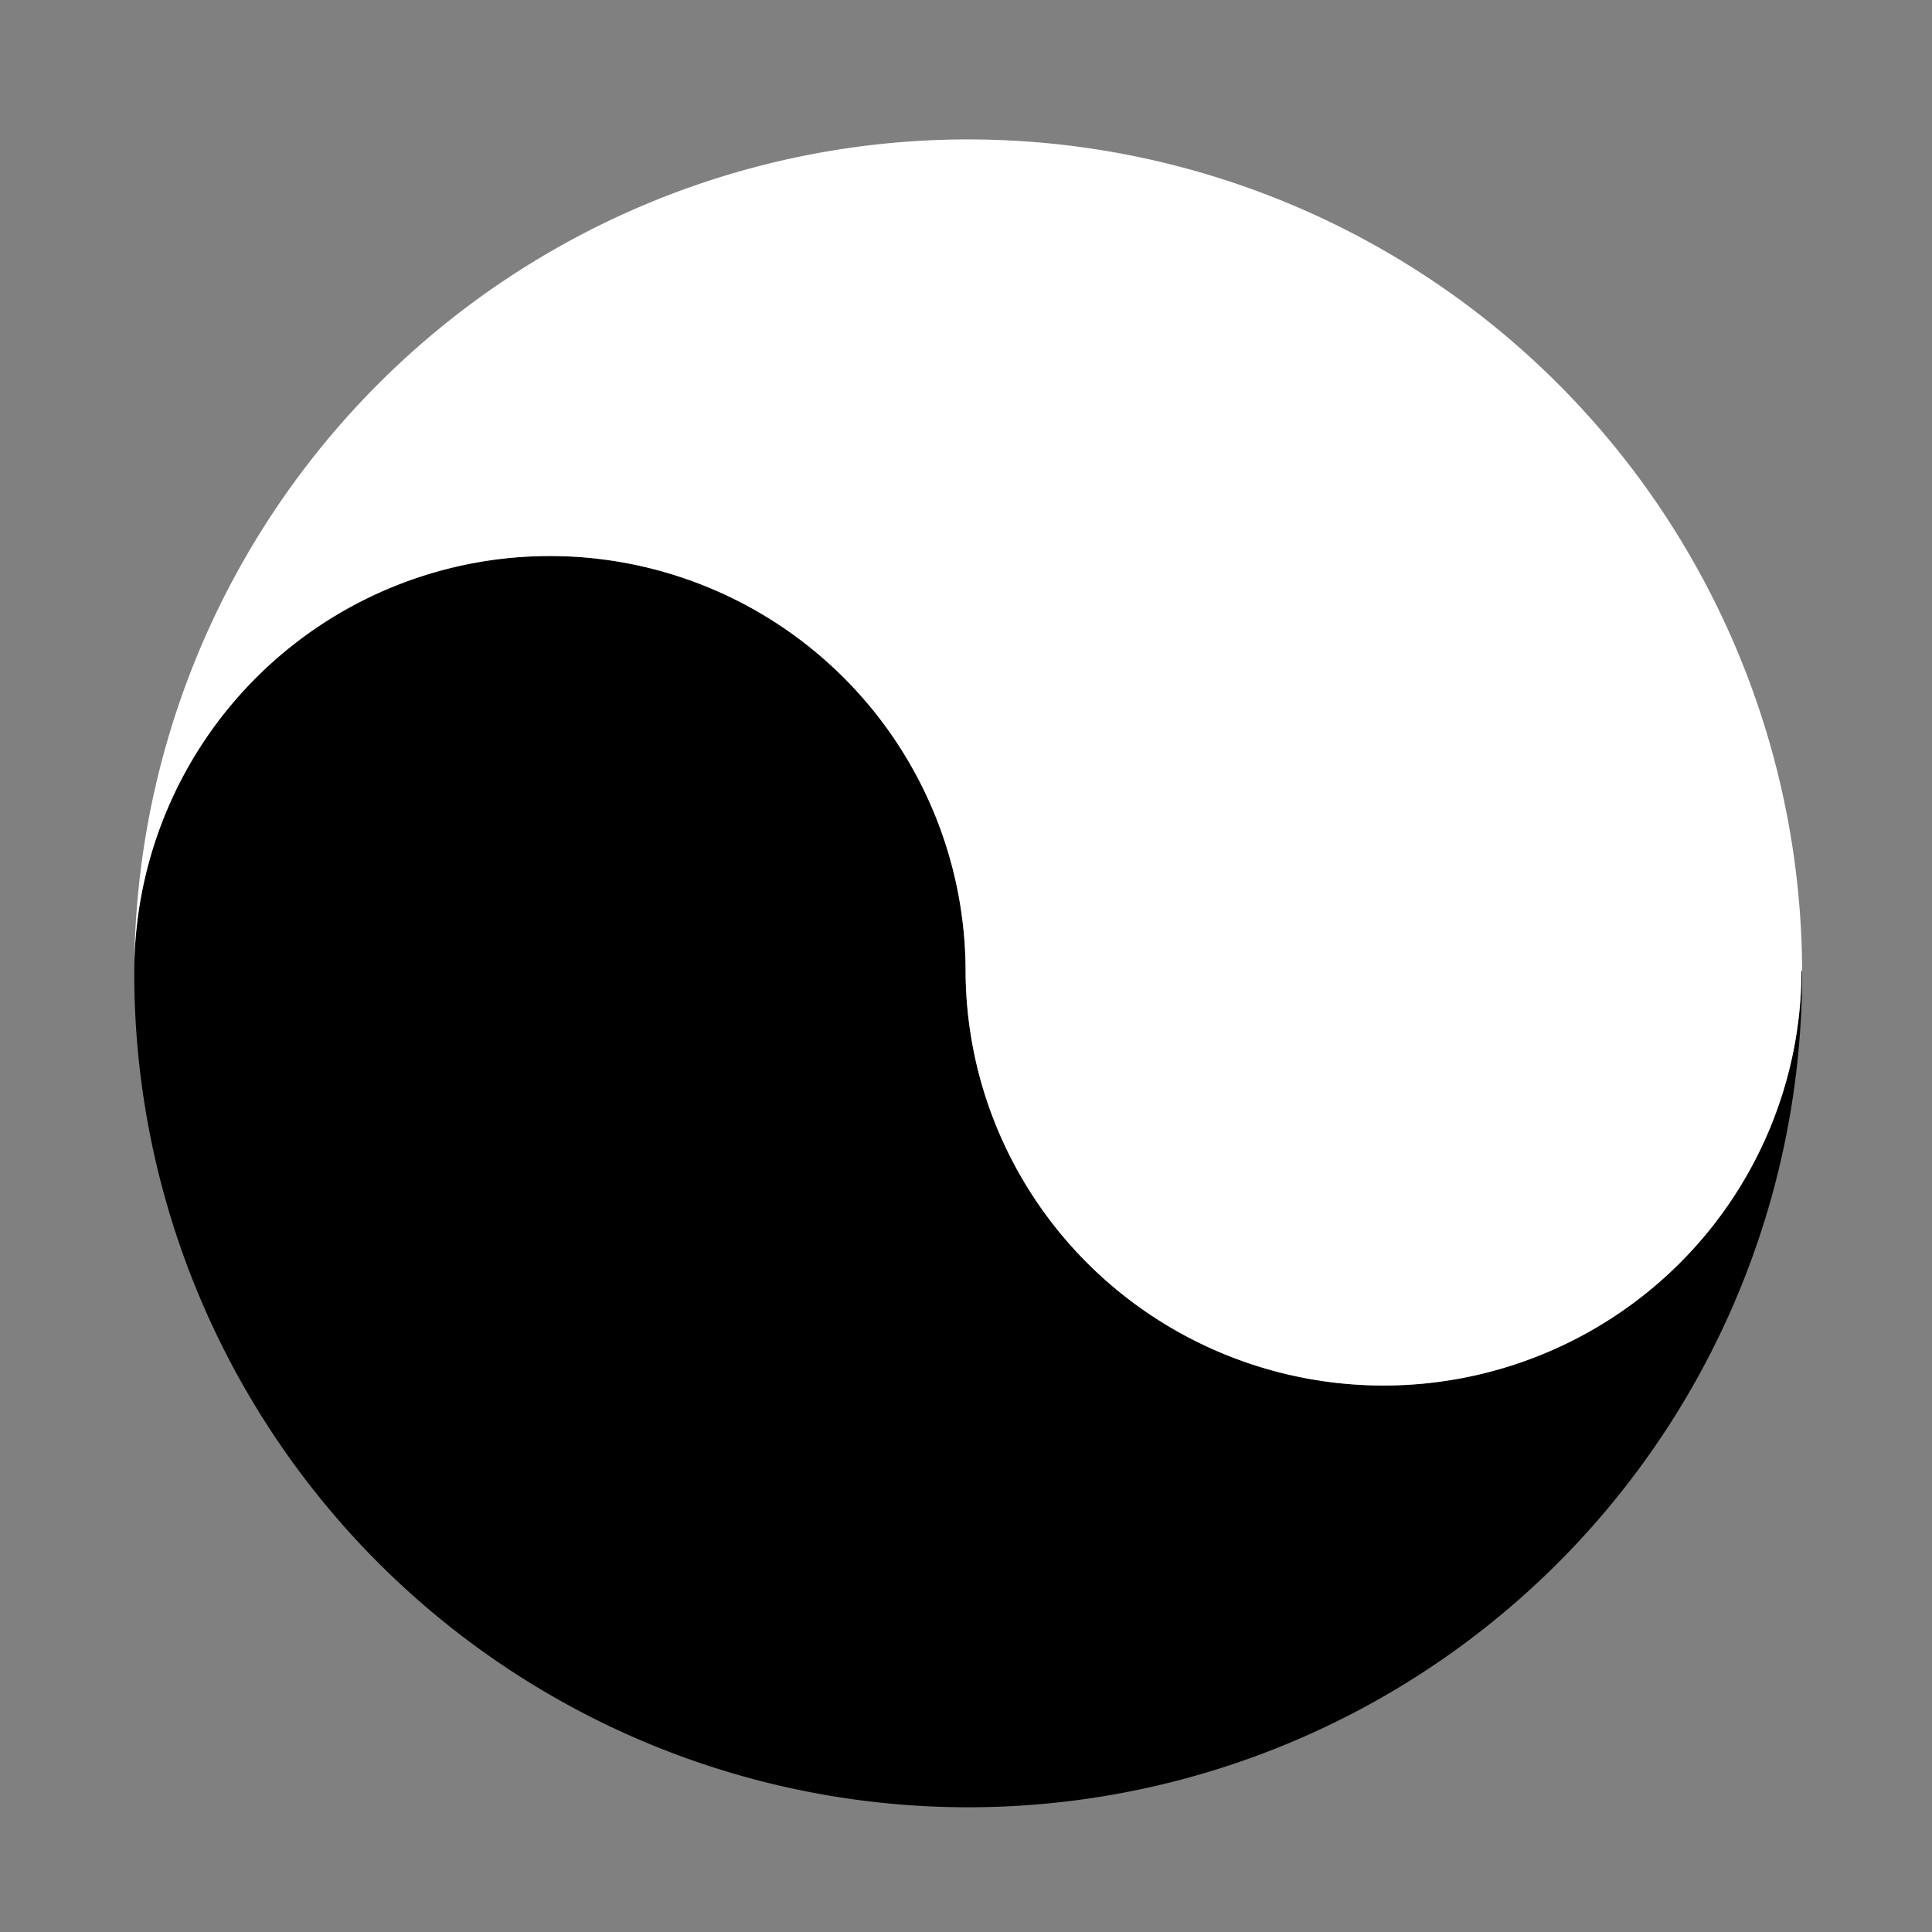 <svg xmlns="http://www.w3.org/2000/svg" viewBox="0 0 100 100"><rect x="0" y="0" width="100" height="100" fill="#808080" stroke="none"/><path d="M28.374 28.779A21.515 21.515 0 006.95 50.247a43.164 43.164 0 00-.001.133 43.164 43.164 0 0043.164 43.164A43.164 43.164 0 0093.277 50.38a43.164 43.164 0 000-.133h-.033a21.632 21.515 0 01-21.632 21.467 21.632 21.515 0 01-.091 0 21.632 21.515 0 01-21.542-21.467 21.515 21.515 0 00-21.514-21.468 21.515 21.515 0 00-.09 0z"/><path d="M50.113 7.216A43.164 43.164 0 006.95 50.246h.001A21.515 21.515 0 0128.374 28.78a21.515 21.515 0 01.09 0A21.515 21.515 0 0149.98 50.247a21.632 21.515 0 0021.542 21.467 21.632 21.515 0 00.09 0 21.632 21.515 0 0021.633-21.467h.032a43.164 43.164 0 00-43.163-43.03z" fill="#fff"/></svg>
